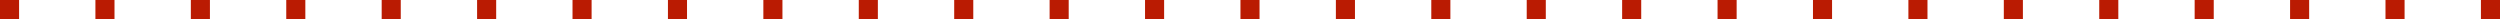<svg width="262" height="2" viewBox="0 0 262 2" fill="none" xmlns="http://www.w3.org/2000/svg">
<rect width="2" height="2" fill="#BA1B02"/>
<rect x="10" width="2" height="2" fill="#BA1B02"/>
<rect x="20" width="2" height="2" fill="#BA1B02"/>
<rect x="30" width="2" height="2" fill="#BA1B02"/>
<rect x="40" width="2" height="2" fill="#BA1B02"/>
<rect x="50" width="2" height="2" fill="#BA1B02"/>
<rect x="60" width="2" height="2" fill="#BA1B02"/>
<rect x="70" width="2" height="2" fill="#BA1B02"/>
<rect x="80" width="2" height="2" fill="#BA1B02"/>
<rect x="90" width="2" height="2" fill="#BA1B02"/>
<rect x="100" width="2" height="2" fill="#BA1B02"/>
<rect x="110" width="2" height="2" fill="#BA1B02"/>
<rect x="120" width="2" height="2" fill="#BA1B02"/>
<rect x="130" width="2" height="2" fill="#BA1B02"/>
<rect x="140" width="2" height="2" fill="#BA1B02"/>
<rect x="150" width="2" height="2" fill="#BA1B02"/>
<rect x="160" width="2" height="2" fill="#BA1B02"/>
<rect x="170" width="2" height="2" fill="#BA1B02"/>
<rect x="180" width="2" height="2" fill="#BA1B02"/>
<rect x="190" width="2" height="2" fill="#BA1B02"/>
<rect x="200" width="2" height="2" fill="#BA1B02"/>
<rect x="210" width="2" height="2" fill="#BA1B02"/>
<rect x="220" width="2" height="2" fill="#BA1B02"/>
<rect x="230" width="2" height="2" fill="#BA1B02"/>
<rect x="240" width="2" height="2" fill="#BA1B02"/>
<rect x="250" width="2" height="2" fill="#BA1B02"/>
<rect x="260" width="2" height="2" fill="#BA1B02"/>
</svg>
